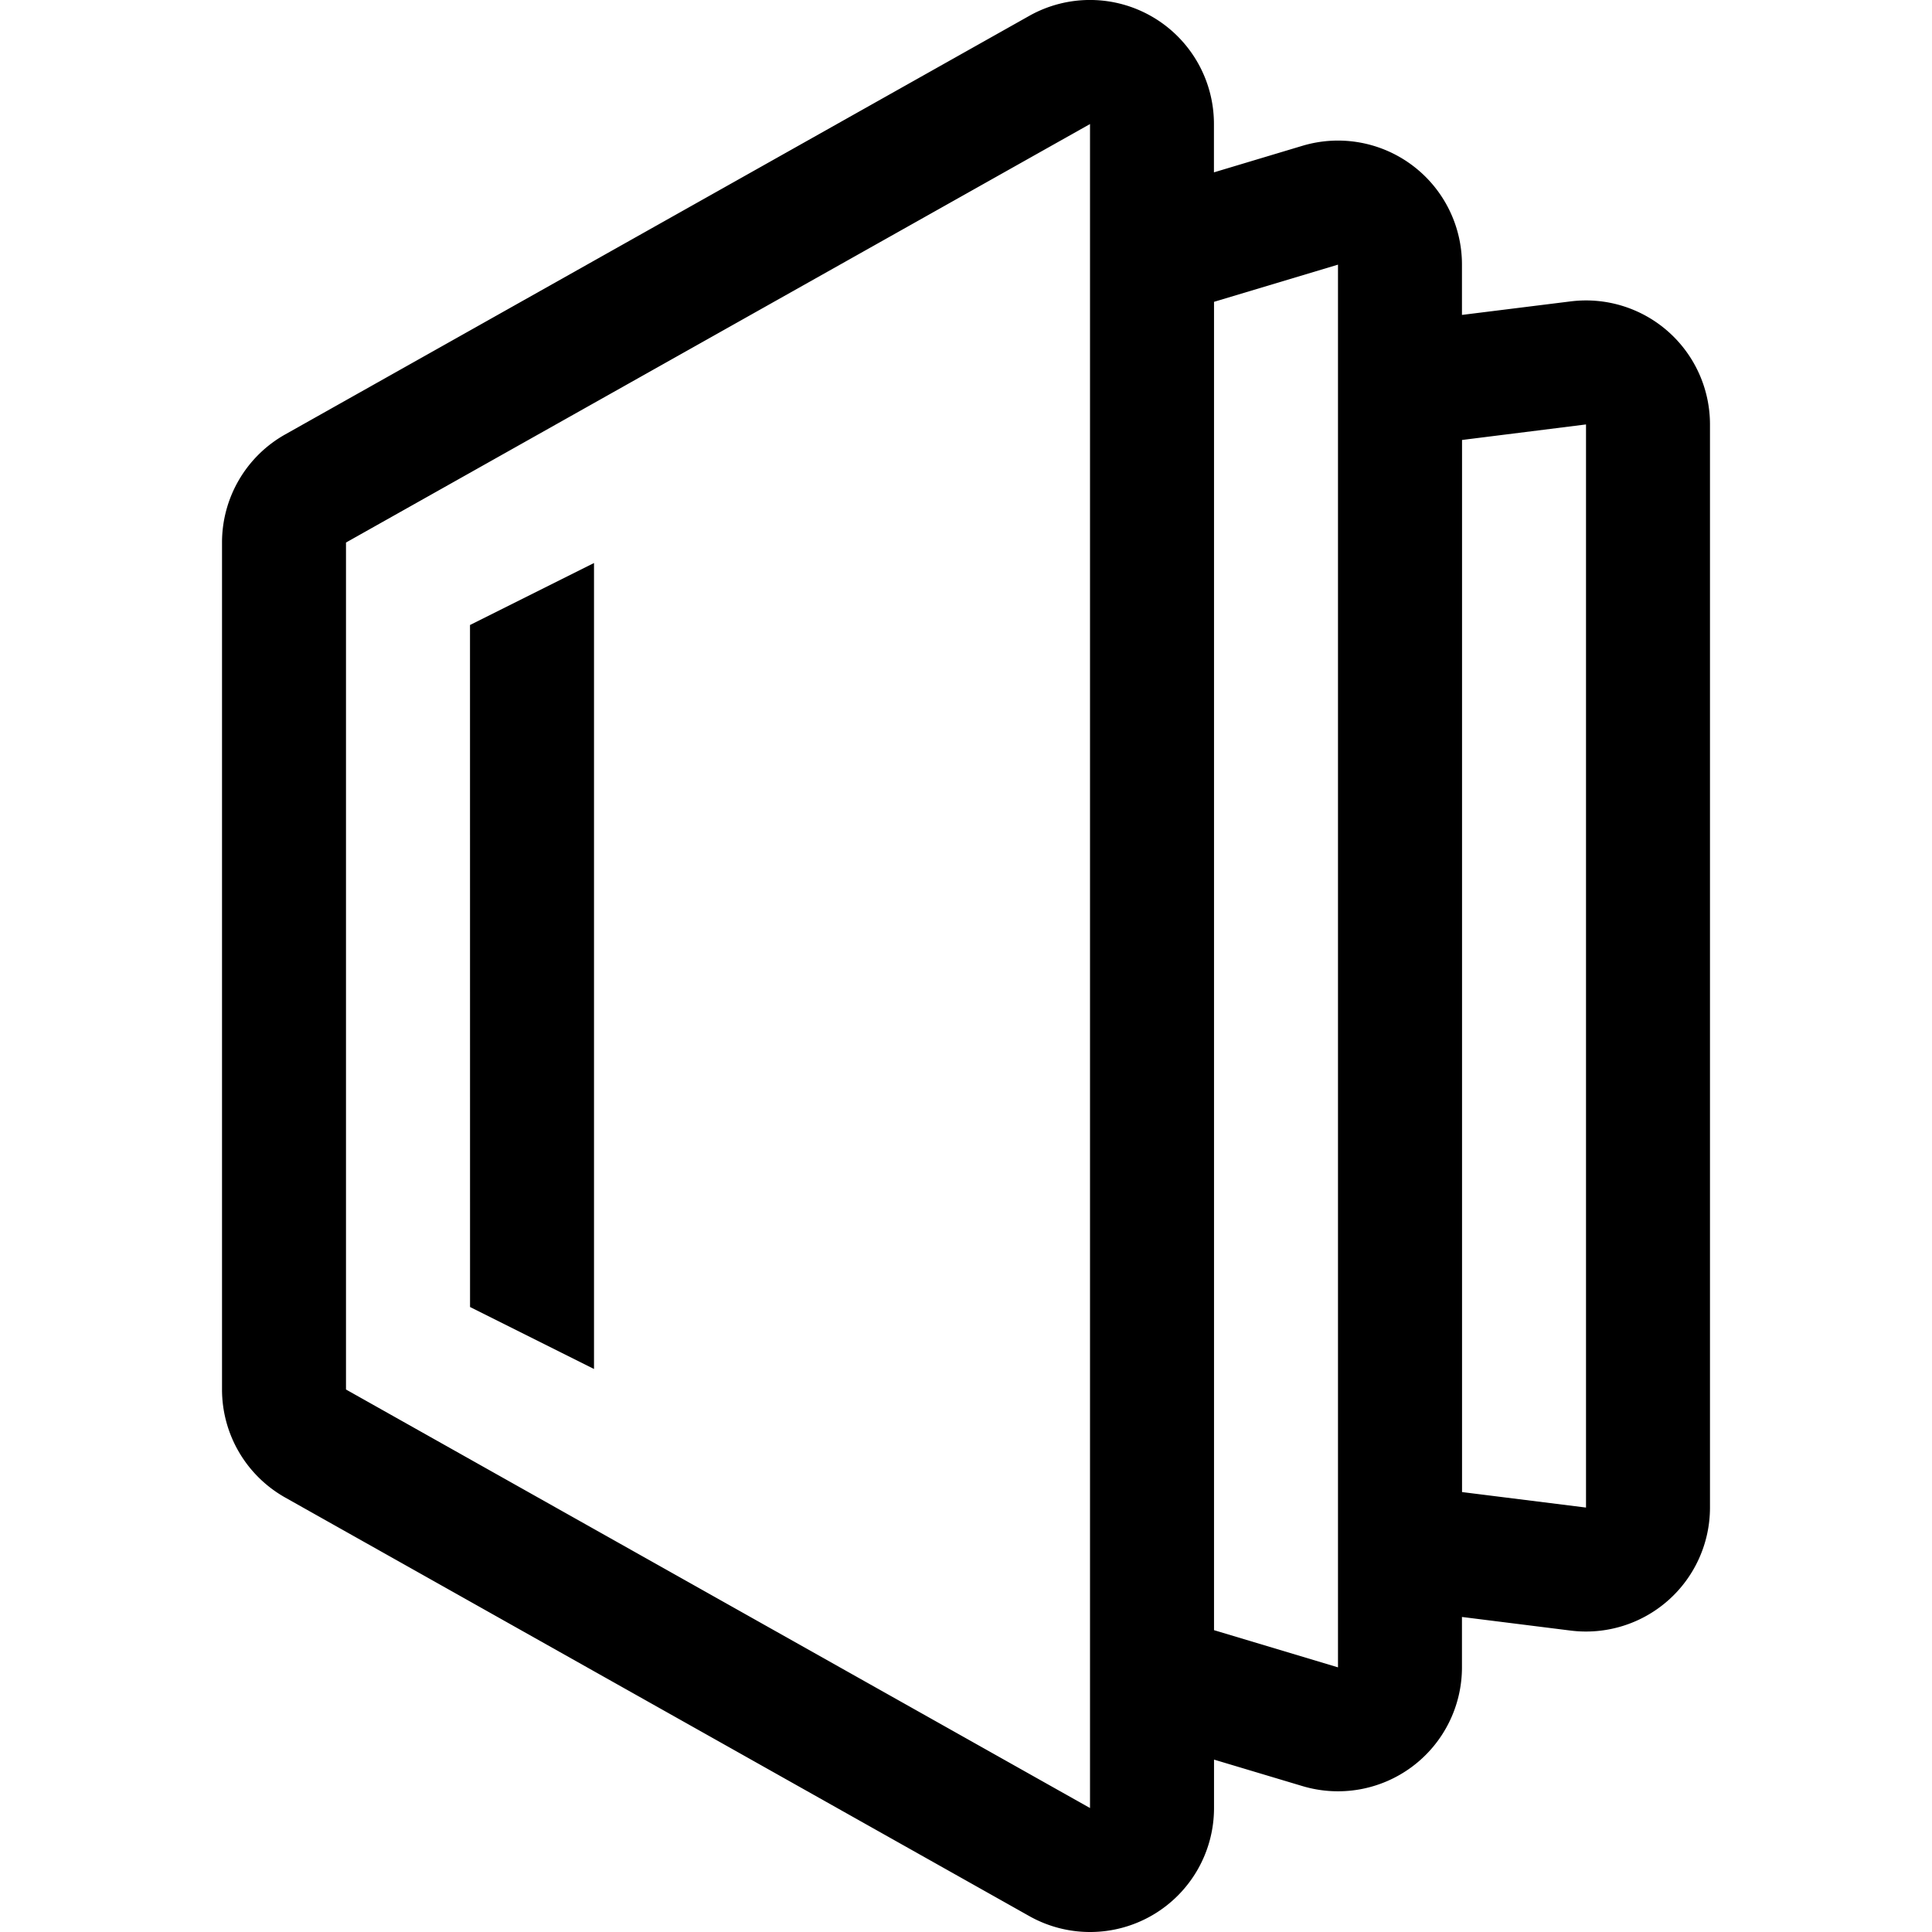 <svg xmlns="http://www.w3.org/2000/svg" viewBox="0 0 48 48"><path d="M30.162 43.717v1.202a3.08 3.08 0 0 1-4.591 2.685L7.086 37.206a3.08 3.08 0 0 1-1.57-2.685V13.478c0-1.113.6-2.14 1.57-2.685L25.57.395a3.08 3.08 0 0 1 4.59 2.685v1.202l2.196-.659a3.08 3.08 0 0 1 3.966 2.951v1.25l2.7-.336a3.08 3.08 0 0 1 3.462 3.057v26.909a3.08 3.08 0 0 1-3.463 3.057l-2.699-.338v1.251a3.08 3.08 0 0 1-3.966 2.95zm0-3.216 3.08.924V6.575l-3.08.924zm6.162-29.57V37.07l3.08.385v-26.91zM5.516 33.604V14.397zm3.08-20.125v21.043L27.081 44.92V3.082zm3.081 2.049 3.081-1.54v20.024l-3.08-1.54z"/></svg>